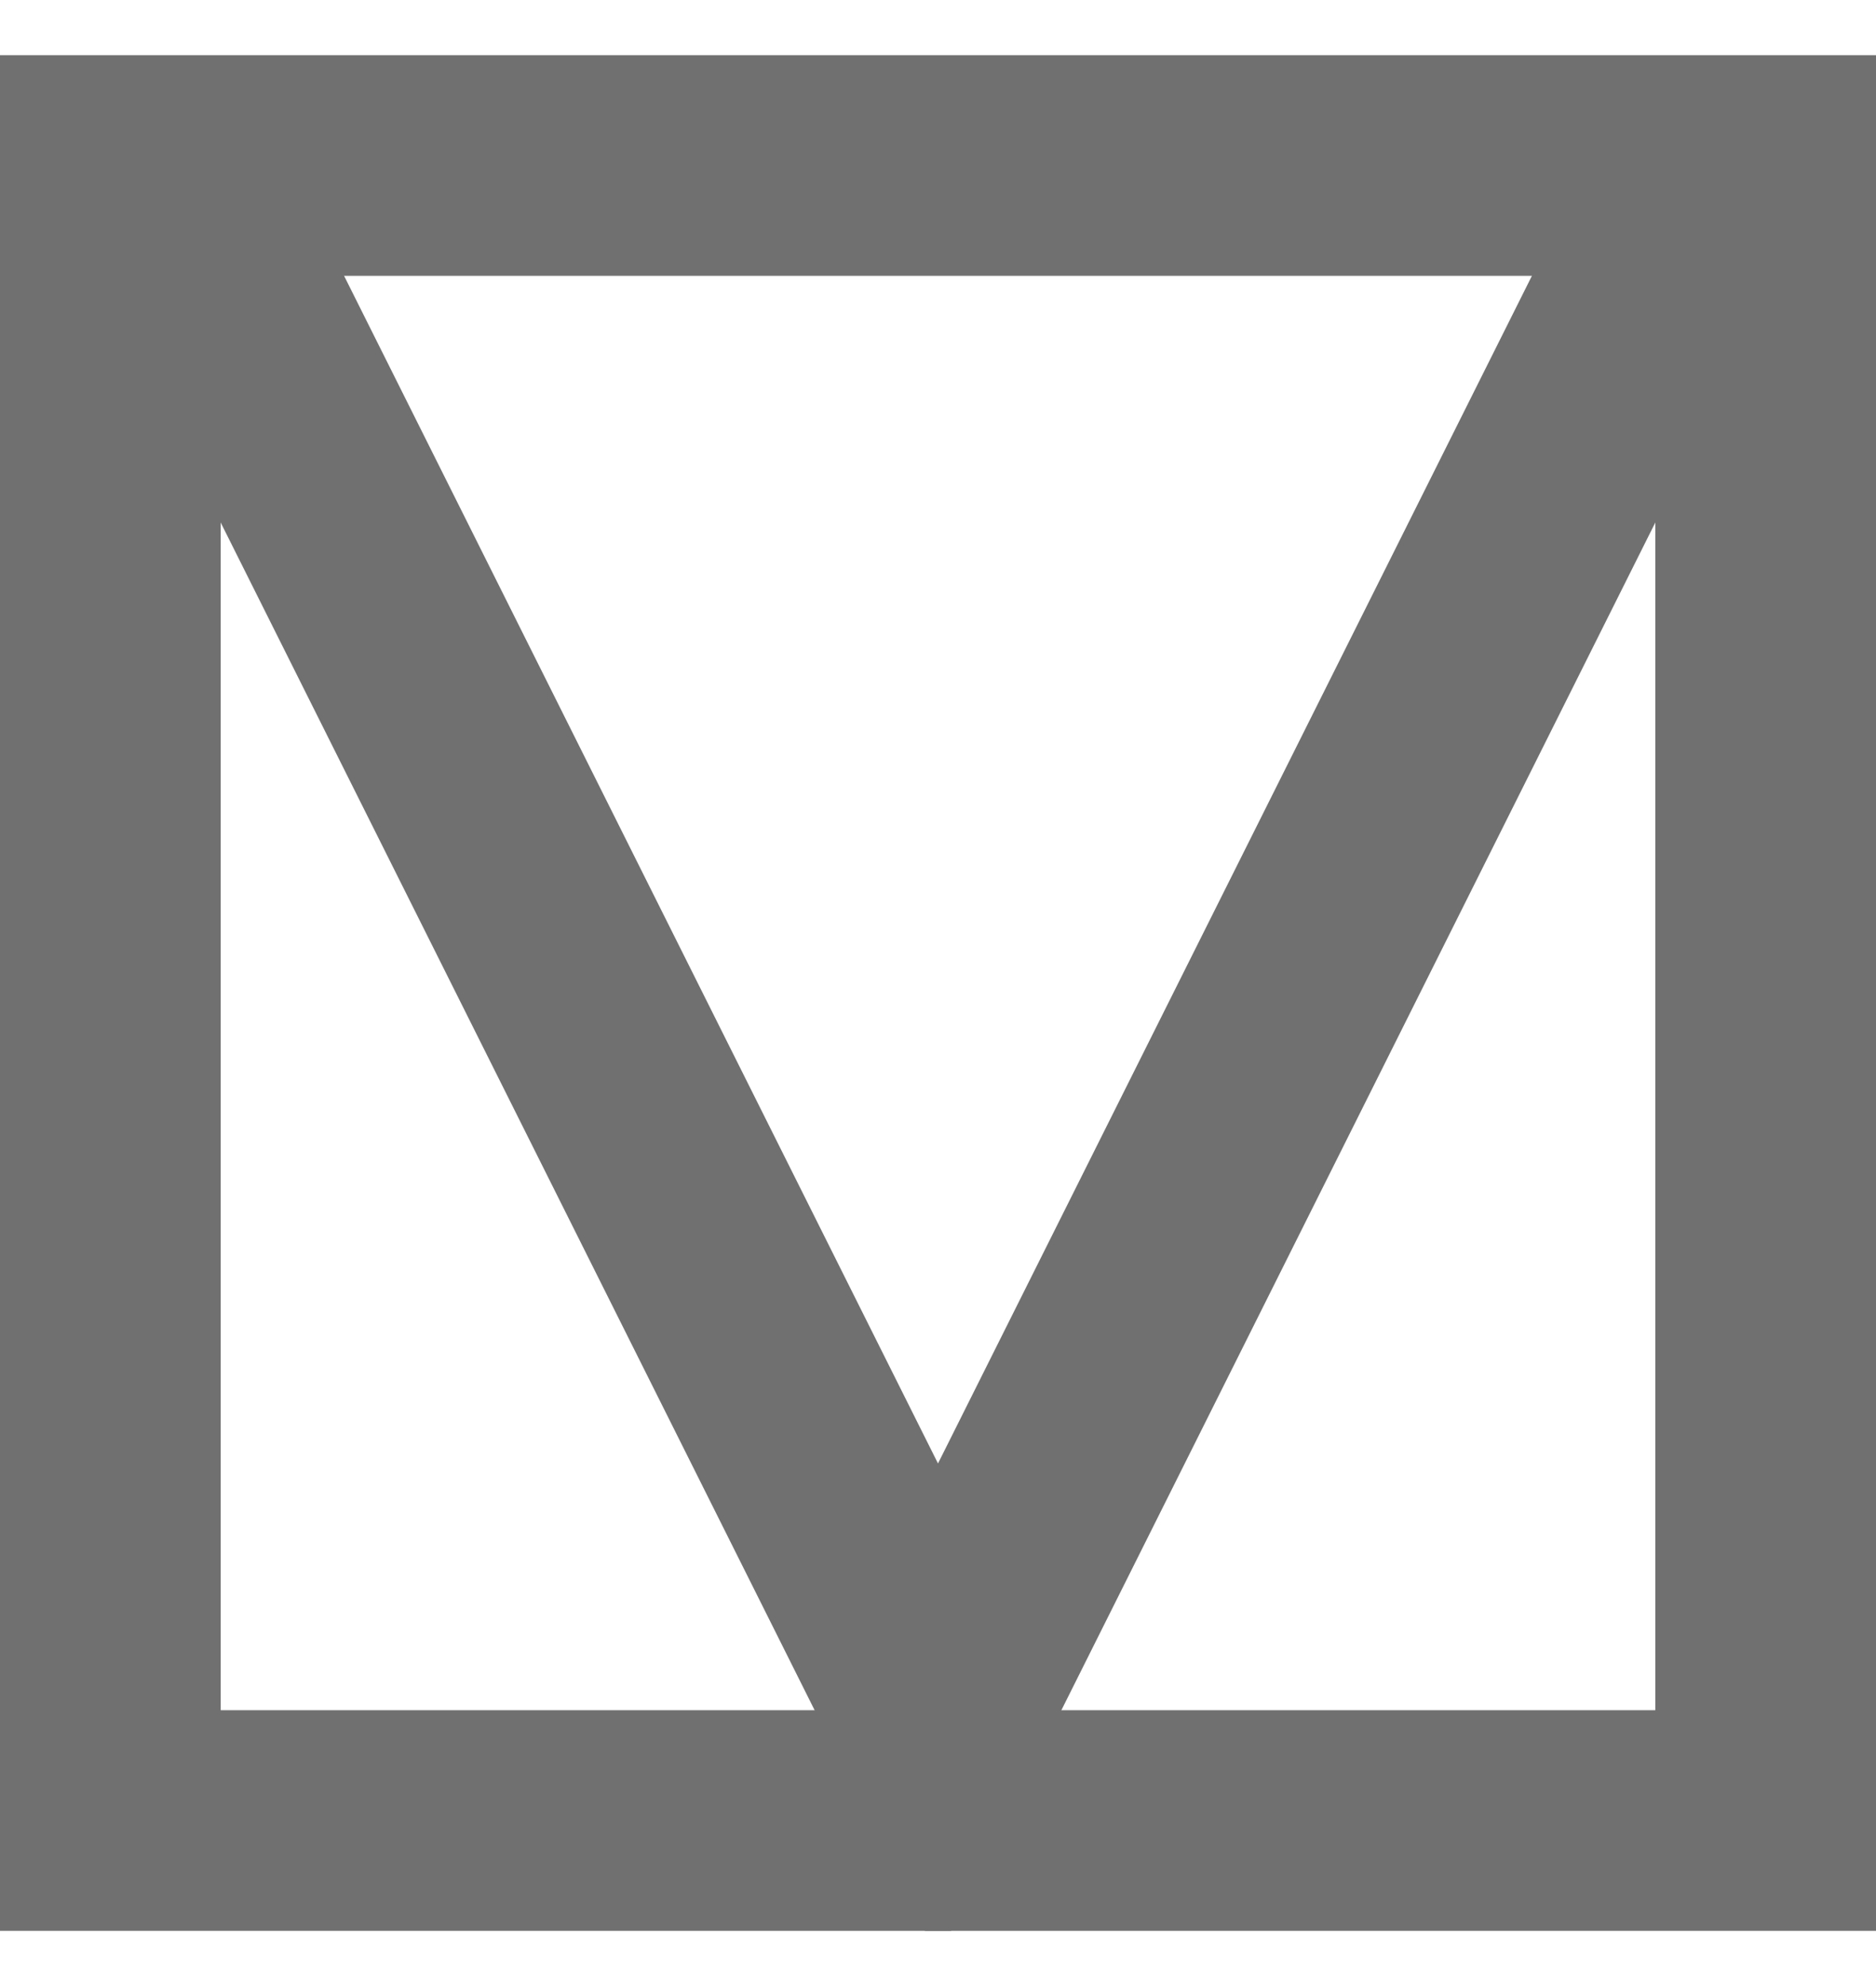 <svg width="17" height="18" viewBox="0 0 17 18" fill="none" xmlns="http://www.w3.org/2000/svg">
<g clip-path="url(#clip0_1024_2304)">
<path d="M2 2.5L8.5 15.5L15 2.5" stroke="#707070" stroke-width="2" stroke-linecap="round"/>
</g>
<rect x="1" y="1.5" width="15" height="15" stroke="#707070" stroke-width="2"/>
<defs>
<clipPath id="clip0_1024_2304">
<rect y="0.5" width="17" height="17" fill="white"/>
</clipPath>
</defs>
</svg>
